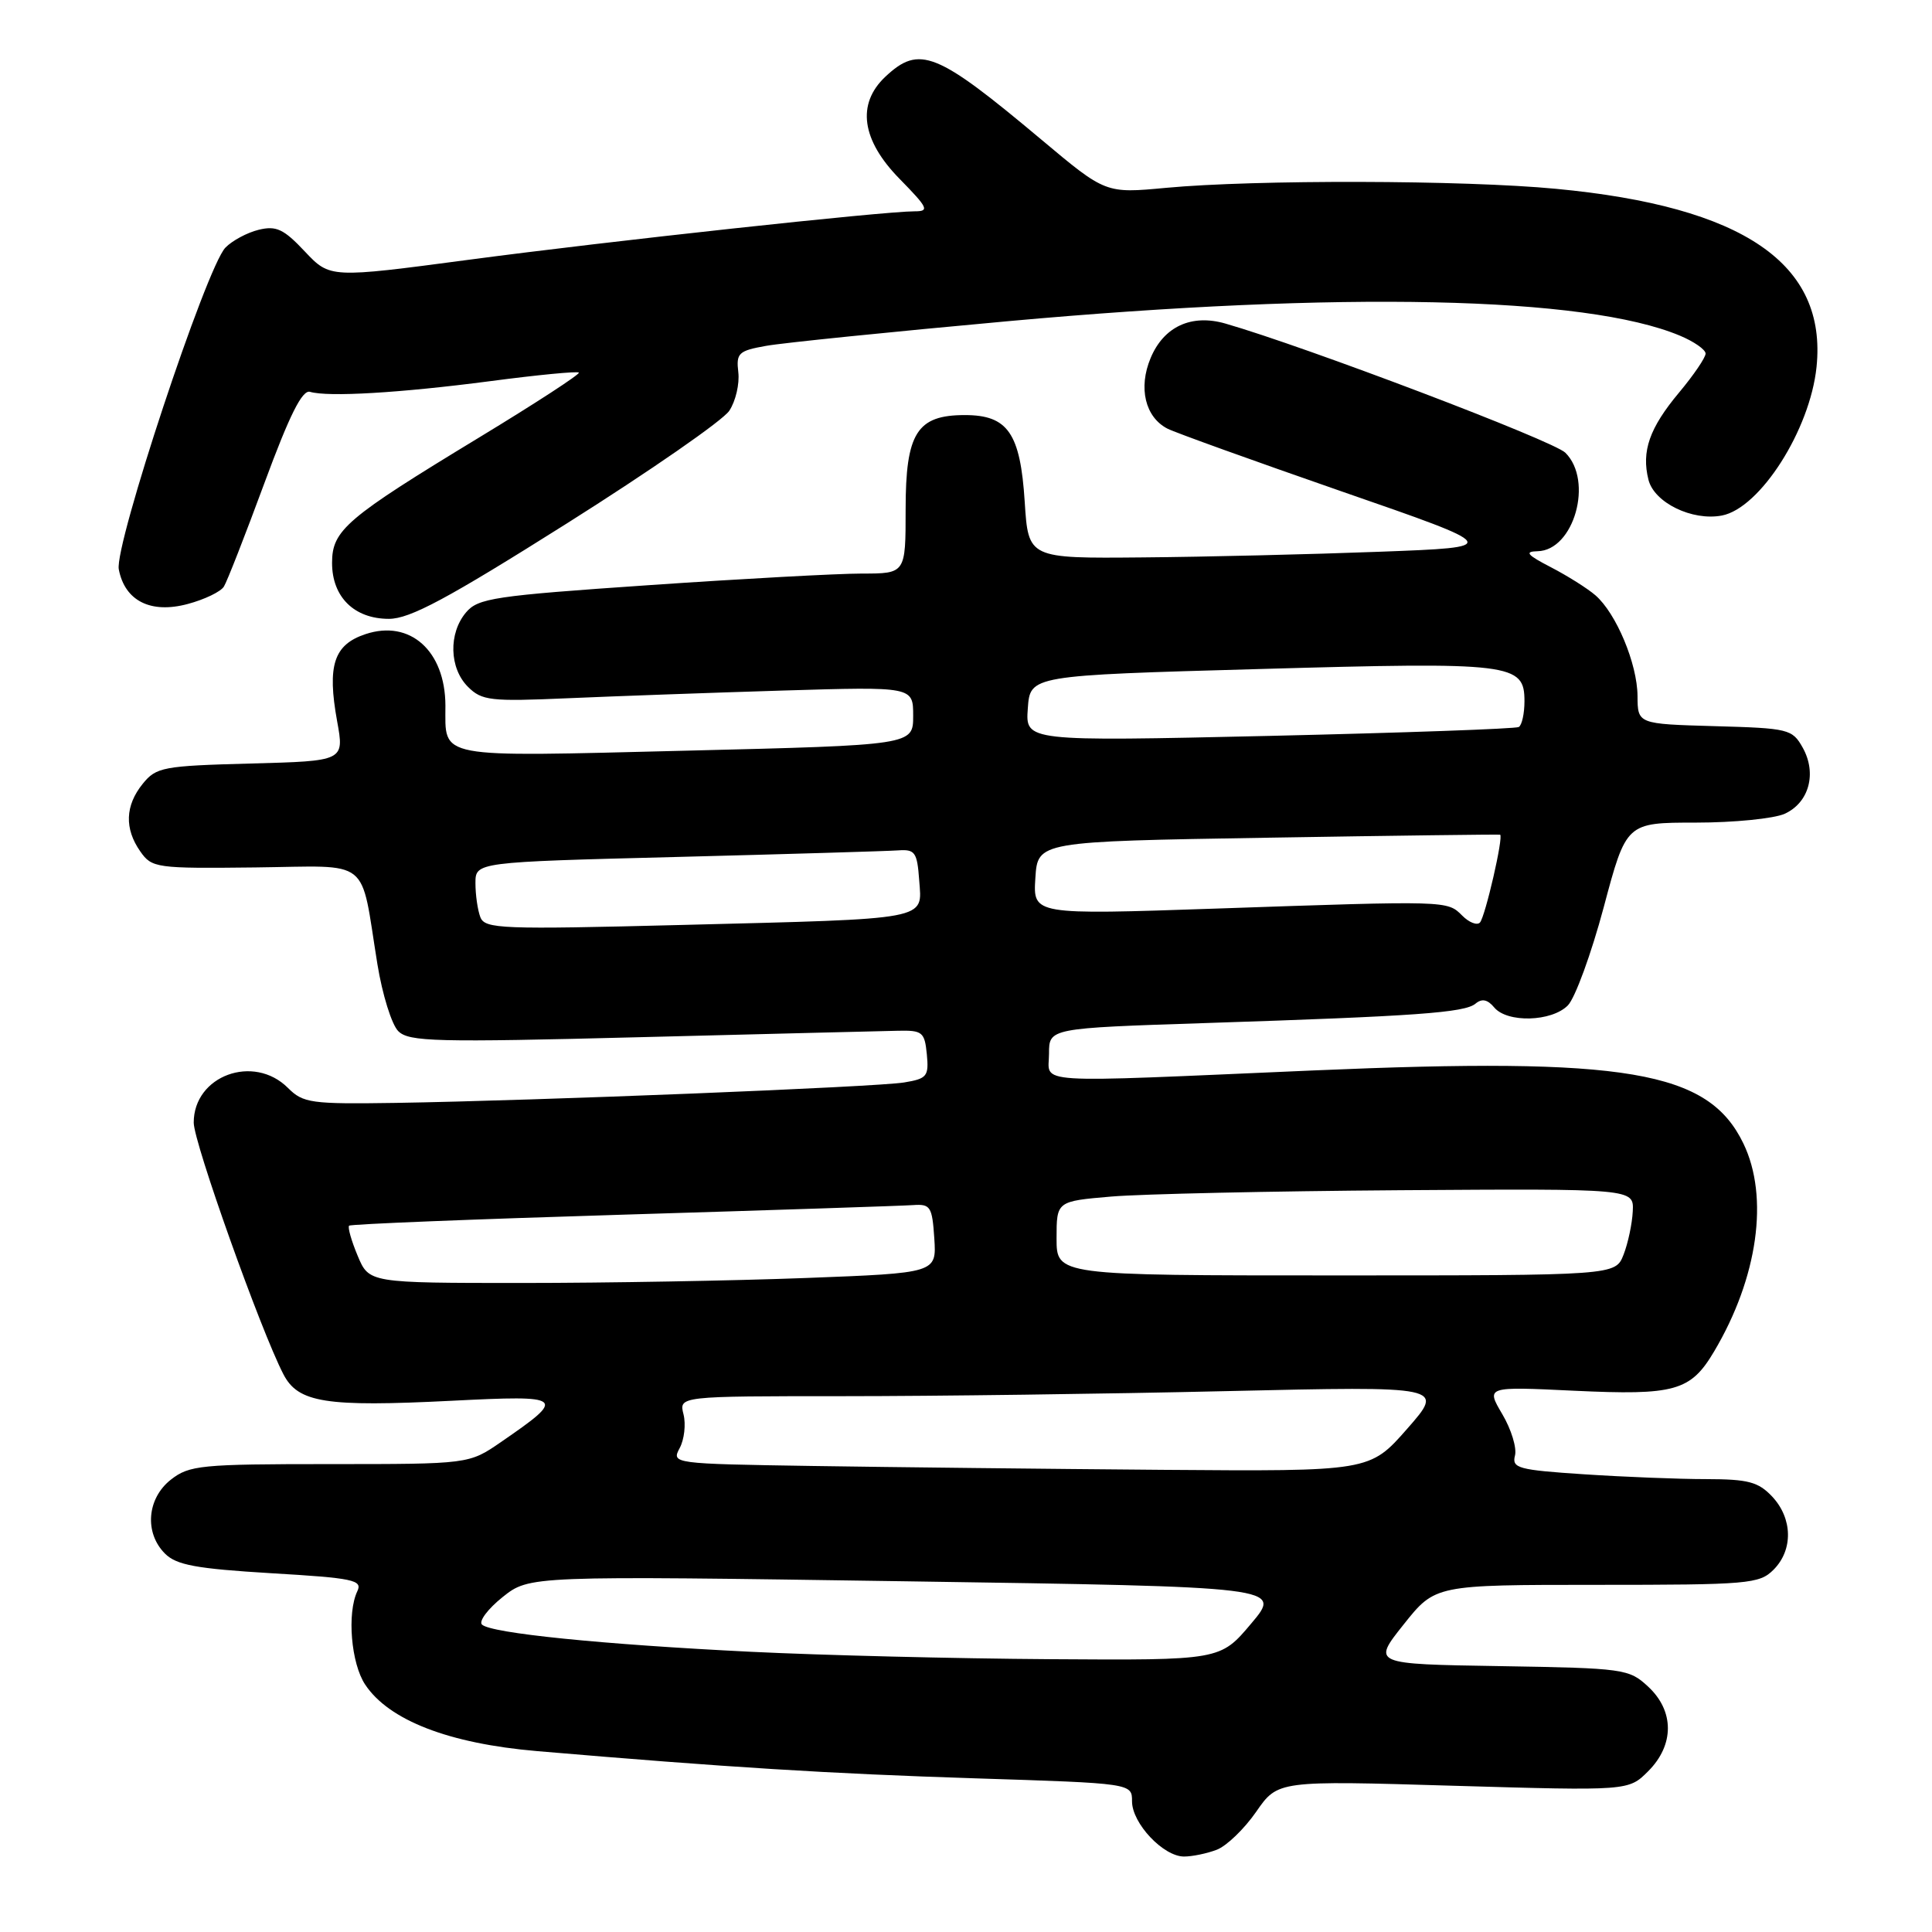 <?xml version="1.0" encoding="UTF-8" standalone="no"?>
<!DOCTYPE svg PUBLIC "-//W3C//DTD SVG 1.1//EN" "http://www.w3.org/Graphics/SVG/1.1/DTD/svg11.dtd" >
<svg xmlns="http://www.w3.org/2000/svg" xmlns:xlink="http://www.w3.org/1999/xlink" version="1.1" viewBox="0 0 256 256">
 <g >
 <path fill="currentColor"
d=" M 161.23 245.10 C 162.52 244.61 164.87 242.35 166.45 240.07 C 169.32 235.93 169.32 235.93 192.55 236.62 C 215.79 237.30 215.79 237.30 218.39 234.70 C 221.88 231.21 221.87 226.71 218.38 223.48 C 215.85 221.13 215.19 221.04 198.78 220.77 C 181.81 220.50 181.81 220.50 185.99 215.25 C 190.17 210.00 190.17 210.00 211.59 210.00 C 231.67 210.00 233.12 209.88 235.00 208.00 C 237.62 205.38 237.54 201.21 234.83 198.31 C 232.98 196.35 231.65 196.00 226.08 195.99 C 222.46 195.99 215.17 195.70 209.88 195.35 C 201.20 194.78 200.31 194.54 200.74 192.88 C 201.01 191.87 200.25 189.39 199.06 187.38 C 196.90 183.72 196.90 183.72 208.59 184.28 C 221.94 184.91 224.01 184.33 227.12 179.09 C 232.93 169.31 234.44 158.60 231.00 151.50 C 226.34 141.87 215.57 140.05 174.00 141.84 C 135.87 143.49 139.00 143.69 139.00 139.62 C 139.00 136.24 139.00 136.24 159.75 135.56 C 187.61 134.65 194.07 134.19 195.51 132.99 C 196.36 132.28 197.11 132.43 197.99 133.49 C 199.71 135.56 205.60 135.40 207.75 133.22 C 208.71 132.24 210.85 126.39 212.50 120.22 C 215.49 109.00 215.49 109.00 224.70 109.00 C 229.76 109.00 235.06 108.47 236.48 107.83 C 239.71 106.36 240.77 102.47 238.87 99.07 C 237.49 96.61 237.01 96.49 227.21 96.22 C 217.00 95.93 217.00 95.93 216.98 92.22 C 216.95 87.94 214.15 81.25 211.39 78.87 C 210.35 77.97 207.70 76.30 205.50 75.16 C 202.33 73.52 201.96 73.08 203.73 73.04 C 208.56 72.95 211.17 63.71 207.42 59.99 C 205.82 58.40 173.00 45.93 162.36 42.87 C 157.87 41.58 154.20 43.27 152.46 47.45 C 150.81 51.39 151.74 55.28 154.70 56.80 C 155.69 57.31 166.08 61.05 177.79 65.12 C 199.08 72.50 199.08 72.50 182.79 73.11 C 173.83 73.45 159.70 73.79 151.38 73.86 C 136.26 74.00 136.26 74.00 135.78 66.49 C 135.20 57.39 133.54 55.00 127.85 55.00 C 121.49 55.00 120.00 57.38 120.00 67.50 C 120.00 76.00 120.00 76.00 114.19 76.00 C 111.00 76.00 98.29 76.69 85.94 77.54 C 65.50 78.94 63.34 79.26 61.75 81.15 C 59.41 83.92 59.53 88.53 62.00 91.00 C 63.84 92.84 64.97 92.97 75.25 92.52 C 81.44 92.25 94.26 91.79 103.75 91.50 C 121.00 90.98 121.00 90.98 121.00 94.85 C 121.00 98.73 121.00 98.73 90.87 99.47 C 57.39 100.29 59.04 100.60 59.02 93.47 C 58.99 86.24 54.33 82.07 48.45 84.02 C 44.23 85.41 43.33 88.16 44.67 95.56 C 45.63 100.84 45.63 100.84 33.23 101.17 C 21.59 101.48 20.70 101.65 18.91 103.86 C 16.58 106.74 16.47 109.80 18.59 112.82 C 20.12 115.01 20.69 115.09 33.81 114.94 C 49.40 114.76 47.68 113.39 50.01 127.77 C 50.66 131.77 51.90 135.76 52.77 136.63 C 54.18 138.04 57.69 138.13 84.93 137.43 C 101.74 137.00 117.08 136.62 119.00 136.58 C 122.22 136.51 122.52 136.75 122.81 139.69 C 123.09 142.62 122.84 142.93 119.81 143.43 C 116.12 144.04 71.17 145.84 52.41 146.14 C 41.22 146.31 40.17 146.17 38.16 144.16 C 33.61 139.61 25.66 142.53 25.67 148.76 C 25.67 151.39 34.54 176.28 37.55 182.09 C 39.50 185.87 43.15 186.45 59.82 185.61 C 74.88 184.85 75.13 185.06 66.38 191.08 C 62.14 194.00 62.14 194.00 43.70 194.00 C 26.57 194.00 25.08 194.15 22.63 196.07 C 19.47 198.56 19.11 203.11 21.86 205.86 C 23.38 207.38 26.00 207.86 35.94 208.46 C 46.81 209.10 48.06 209.36 47.35 210.84 C 45.96 213.76 46.52 220.42 48.39 223.22 C 51.53 227.95 59.48 231.03 71.15 232.03 C 96.33 234.18 109.85 235.02 129.25 235.64 C 150.00 236.30 150.00 236.30 150.00 238.69 C 150.00 241.60 154.15 246.00 156.89 246.00 C 157.98 246.00 159.93 245.60 161.23 245.10 Z  M 75.09 69.37 C 86.11 62.42 95.81 55.70 96.64 54.42 C 97.48 53.15 98.01 50.86 97.83 49.33 C 97.53 46.79 97.85 46.48 101.50 45.83 C 103.70 45.43 118.18 43.96 133.67 42.55 C 177.76 38.56 210.10 39.25 222.58 44.47 C 224.46 45.25 226.00 46.33 226.00 46.85 C 226.00 47.38 224.42 49.70 222.49 52.01 C 218.56 56.71 217.48 59.79 218.43 63.57 C 219.19 66.61 224.23 69.06 228.16 68.31 C 233.22 67.34 239.84 56.96 240.70 48.63 C 242.11 34.95 231.05 27.37 206.19 25.02 C 193.95 23.85 166.30 23.79 154.50 24.89 C 146.50 25.64 146.50 25.64 138.00 18.51 C 124.07 6.83 121.83 5.93 117.31 10.17 C 113.48 13.78 114.15 18.56 119.21 23.71 C 122.98 27.56 123.19 28.00 121.19 28.00 C 117.07 28.00 80.68 31.95 62.12 34.42 C 43.73 36.86 43.73 36.86 40.39 33.32 C 37.59 30.34 36.60 29.88 34.27 30.45 C 32.75 30.82 30.76 31.89 29.87 32.81 C 27.34 35.42 15.14 72.26 15.74 75.44 C 16.54 79.63 19.98 81.35 24.88 80.03 C 27.10 79.44 29.26 78.40 29.67 77.72 C 30.09 77.05 32.50 70.88 35.04 64.00 C 38.37 54.98 40.05 51.62 41.08 51.92 C 43.49 52.63 52.98 52.07 64.92 50.51 C 71.20 49.68 76.51 49.17 76.70 49.37 C 76.90 49.57 70.95 53.44 63.47 57.98 C 45.84 68.68 44.00 70.25 44.00 74.59 C 44.00 79.11 46.94 82.00 51.53 82.00 C 54.32 82.00 59.23 79.37 75.09 69.37 Z  M 99.50 218.87 C 79.77 217.90 65.01 216.41 63.86 215.26 C 63.42 214.82 64.65 213.18 66.60 211.62 C 70.15 208.79 70.15 208.79 120.02 209.53 C 169.89 210.27 169.89 210.27 165.79 215.13 C 161.69 220.00 161.69 220.00 139.09 219.85 C 126.67 219.77 108.85 219.33 99.50 218.87 Z  M 107.73 194.25 C 89.09 193.96 88.96 193.94 90.06 191.88 C 90.67 190.75 90.90 188.73 90.57 187.41 C 89.96 185.00 89.96 185.00 111.82 185.00 C 123.84 185.00 146.67 184.70 162.55 184.33 C 191.42 183.67 191.42 183.67 186.46 189.32 C 181.50 194.97 181.50 194.97 154.00 194.76 C 138.88 194.64 118.05 194.41 107.73 194.25 Z  M 47.39 166.39 C 46.56 164.41 46.05 162.61 46.26 162.41 C 46.46 162.20 62.80 161.55 82.57 160.95 C 102.33 160.35 119.62 159.78 121.00 159.68 C 123.29 159.52 123.52 159.88 123.80 164.09 C 124.10 168.68 124.10 168.68 106.80 169.34 C 97.28 169.70 80.36 170.00 69.20 170.00 C 48.90 170.00 48.90 170.00 47.39 166.39 Z  M 140.00 164.09 C 140.00 159.17 140.00 159.17 147.25 158.55 C 151.24 158.21 168.45 157.83 185.50 157.71 C 216.50 157.50 216.50 157.50 216.35 160.50 C 216.27 162.15 215.72 164.74 215.13 166.25 C 214.05 169.00 214.05 169.00 177.02 169.00 C 140.00 169.00 140.00 169.00 140.00 164.09 Z  M 63.65 121.53 C 63.29 120.60 63.00 118.57 63.00 117.03 C 63.00 114.23 63.00 114.23 89.75 113.55 C 104.46 113.17 117.62 112.78 119.00 112.68 C 121.25 112.52 121.53 112.91 121.80 116.66 C 122.19 121.96 123.49 121.72 90.40 122.56 C 66.42 123.17 64.25 123.09 63.65 121.53 Z  M 193.75 121.32 C 191.76 119.33 191.94 119.33 161.19 120.39 C 136.88 121.22 136.88 121.22 137.19 116.36 C 137.50 111.50 137.50 111.50 168.00 111.00 C 184.78 110.72 198.62 110.55 198.77 110.60 C 199.26 110.79 196.80 121.48 196.10 122.24 C 195.72 122.65 194.66 122.24 193.75 121.32 Z  M 136.19 93.87 C 136.50 89.50 136.50 89.50 166.87 88.65 C 200.42 87.70 202.00 87.89 202.00 92.92 C 202.00 94.55 201.66 96.08 201.25 96.33 C 200.84 96.57 185.96 97.10 168.19 97.51 C 135.87 98.24 135.87 98.24 136.19 93.87 Z "/>
</g>
</svg>